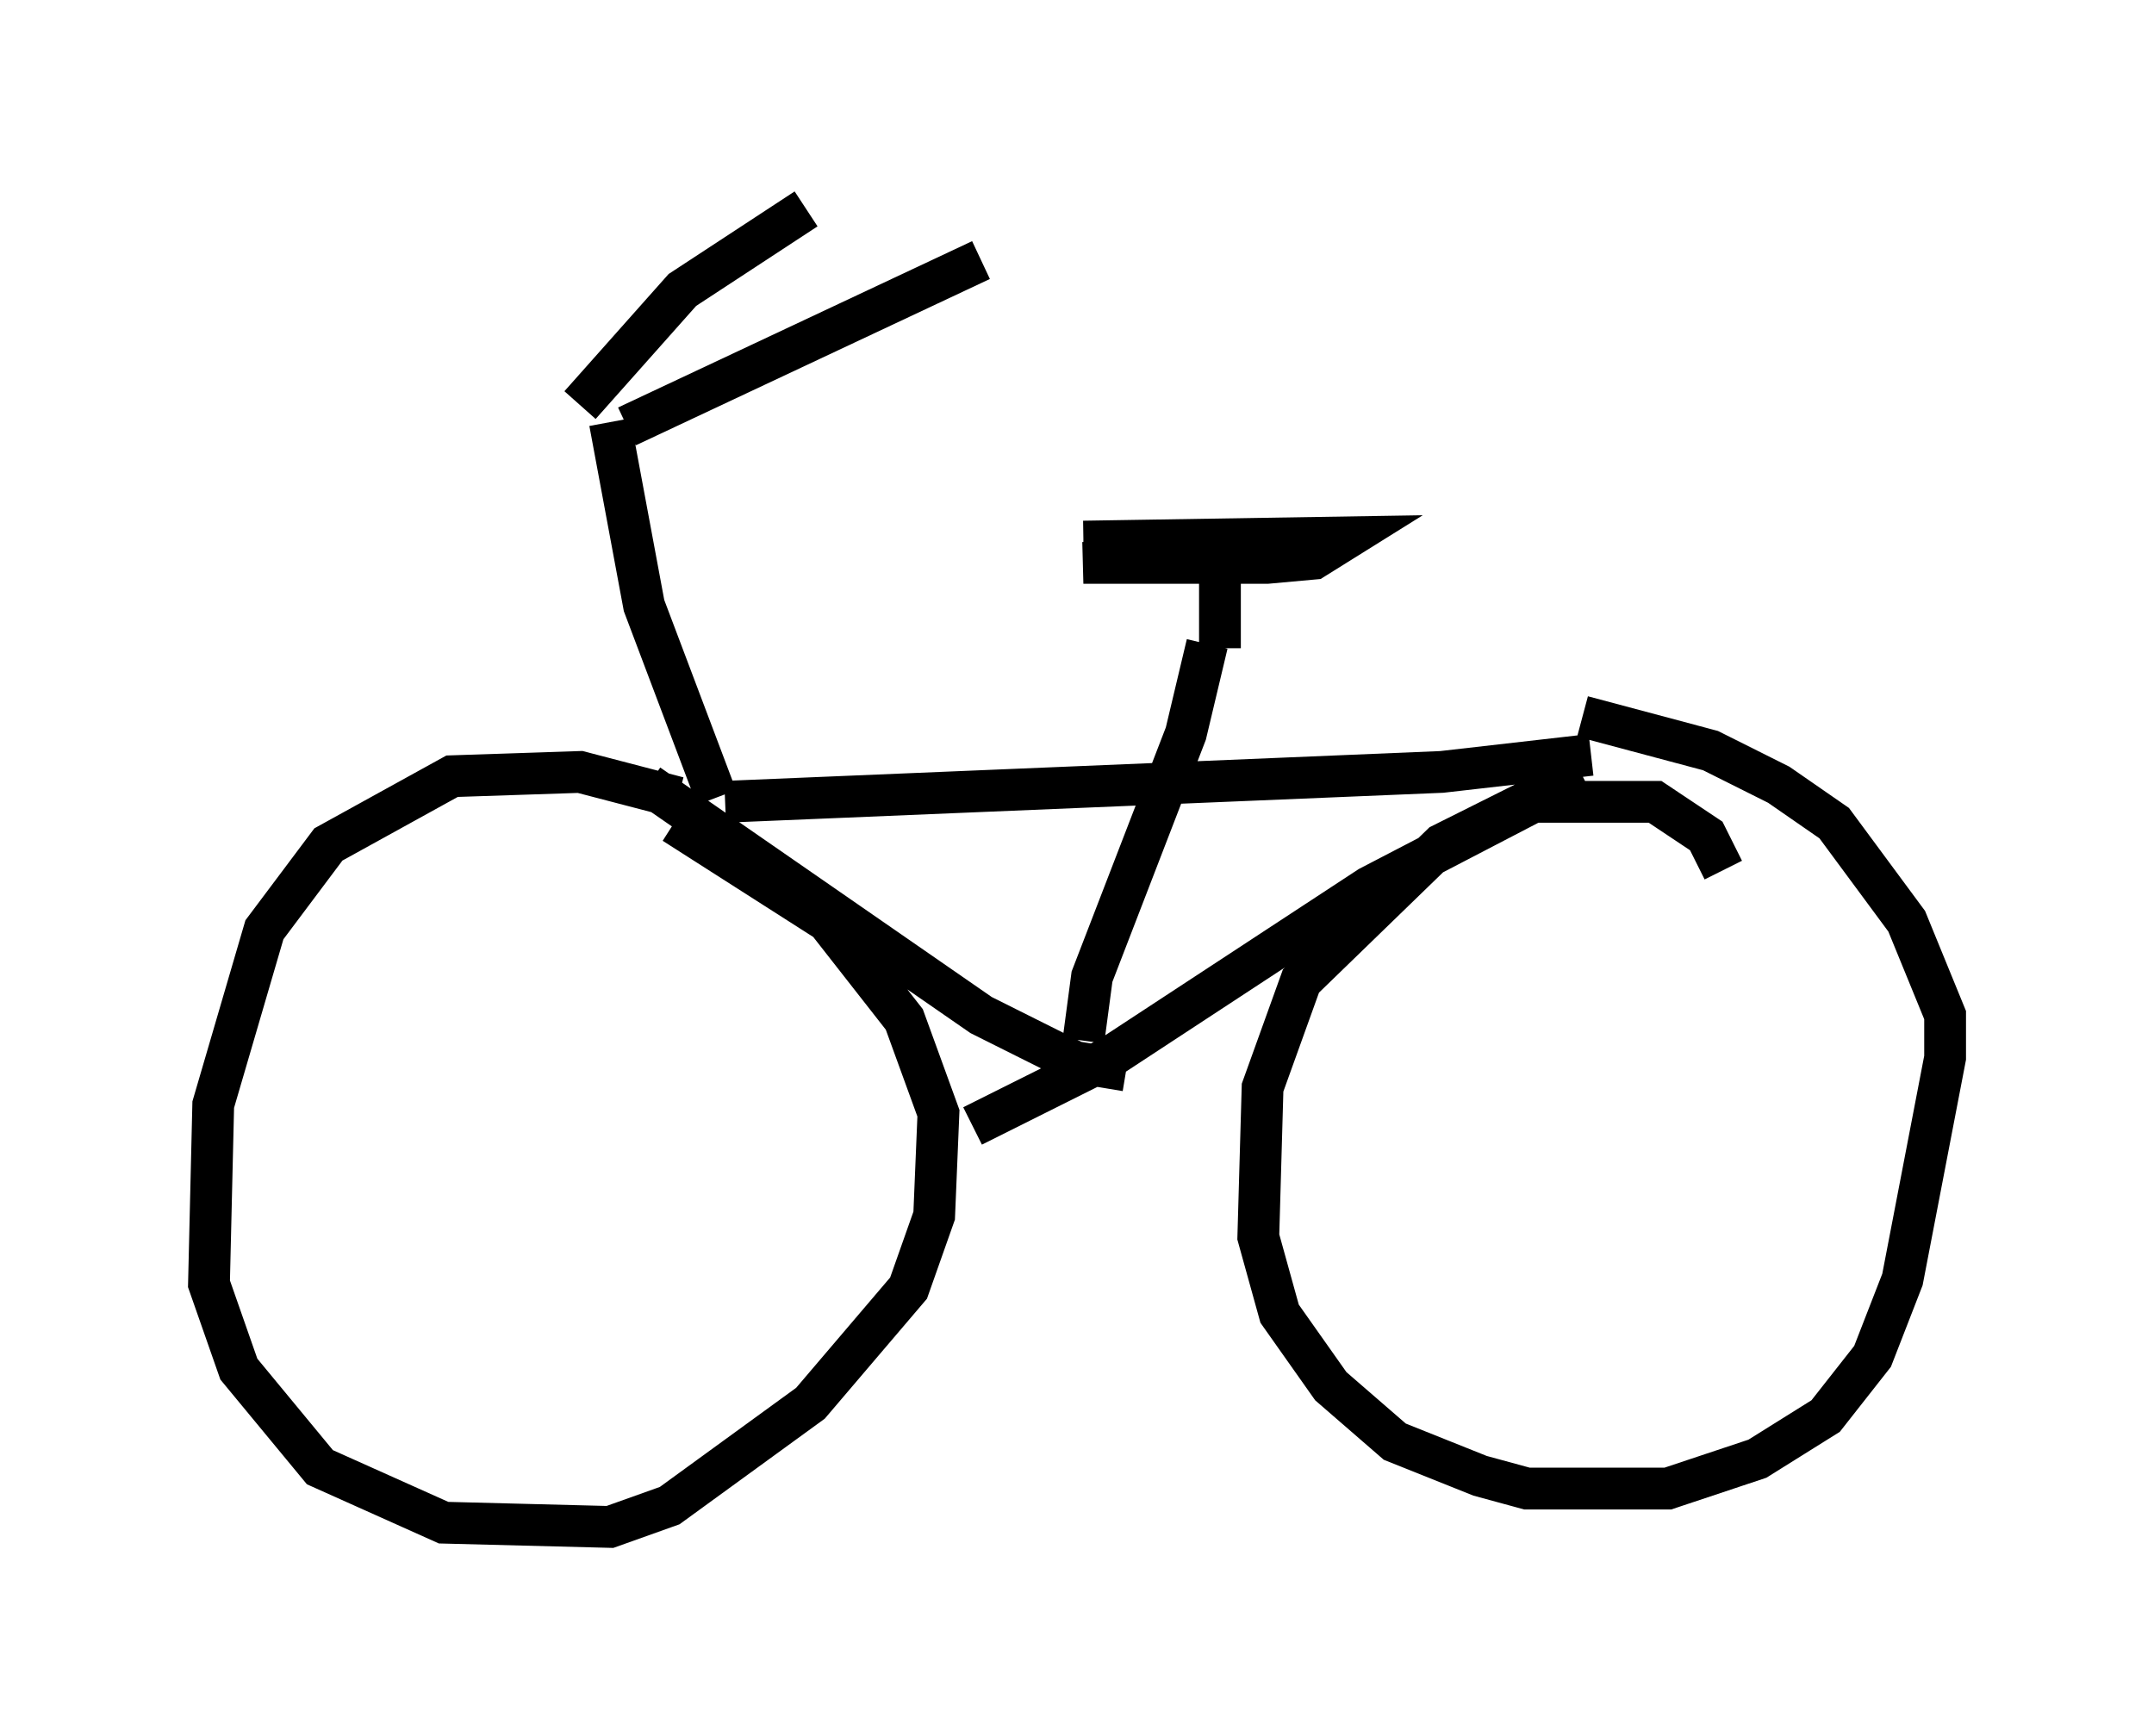 <?xml version="1.0" encoding="utf-8" ?>
<svg baseProfile="full" height="41.544" version="1.1" width="51.548" xmlns="http://www.w3.org/2000/svg" xmlns:ev="http://www.w3.org/2001/xml-events" xmlns:xlink="http://www.w3.org/1999/xlink"><defs /><rect fill="white" height="41.544" width="51.548" x="0" y="0" /><path d="M15.515, 19.19 m0.715, -0.102 l-2.348, -0.613 -3.063, 0.102 l-2.96, 1.633 -1.531, 2.042 l-1.225, 4.185 -0.102, 4.288 l0.715, 2.042 1.94, 2.348 l2.96, 1.327 3.981, 0.102 l1.429, -0.51 3.369, -2.45 l2.348, -2.756 0.613, -1.735 l0.102, -2.45 -0.817, -2.246 l-1.838, -2.348 -3.675, -2.348 m25.113, 1.123 l-0.408, -0.817 -1.225, -0.817 l-3.063, 0.0 -2.042, 1.021 l-3.369, 3.267 -0.919, 2.552 l-0.102, 3.573 0.51, 1.838 l1.225, 1.735 1.531, 1.327 l2.042, 0.817 1.123, 0.306 l3.369, 0.0 2.144, -0.715 l1.633, -1.021 1.123, -1.429 l0.715, -1.838 1.021, -5.308 l0.0, -1.021 -0.919, -2.246 l-1.735, -2.348 -1.327, -0.919 l-1.633, -0.817 -3.063, -0.817 m-22.356, 1.633 l7.963, 5.513 2.246, 1.123 l1.225, 0.204 m-3.675, 1.327 l3.267, -1.633 6.227, -4.083 l5.104, -2.654 m-11.944, 6.329 l0.204, -1.531 2.246, -5.819 l0.51, -2.144 m-11.536, 3.777 l17.15, -0.715 3.573, -0.408 m-8.881, -2.552 l0.0, -2.348 m-3.267, -0.204 l6.329, -0.102 -0.817, 0.51 l-1.123, 0.102 -4.39, 0.0 l5.819, -0.306 -5.819, 0.0 m-8.779, 5.921 l-1.735, -4.594 -0.817, -4.39 m0.408, 0.102 l8.473, -3.981 m-9.596, 3.471 l2.45, -2.756 2.96, -1.94 " fill="none" stroke="black" stroke-width="1" /></svg>